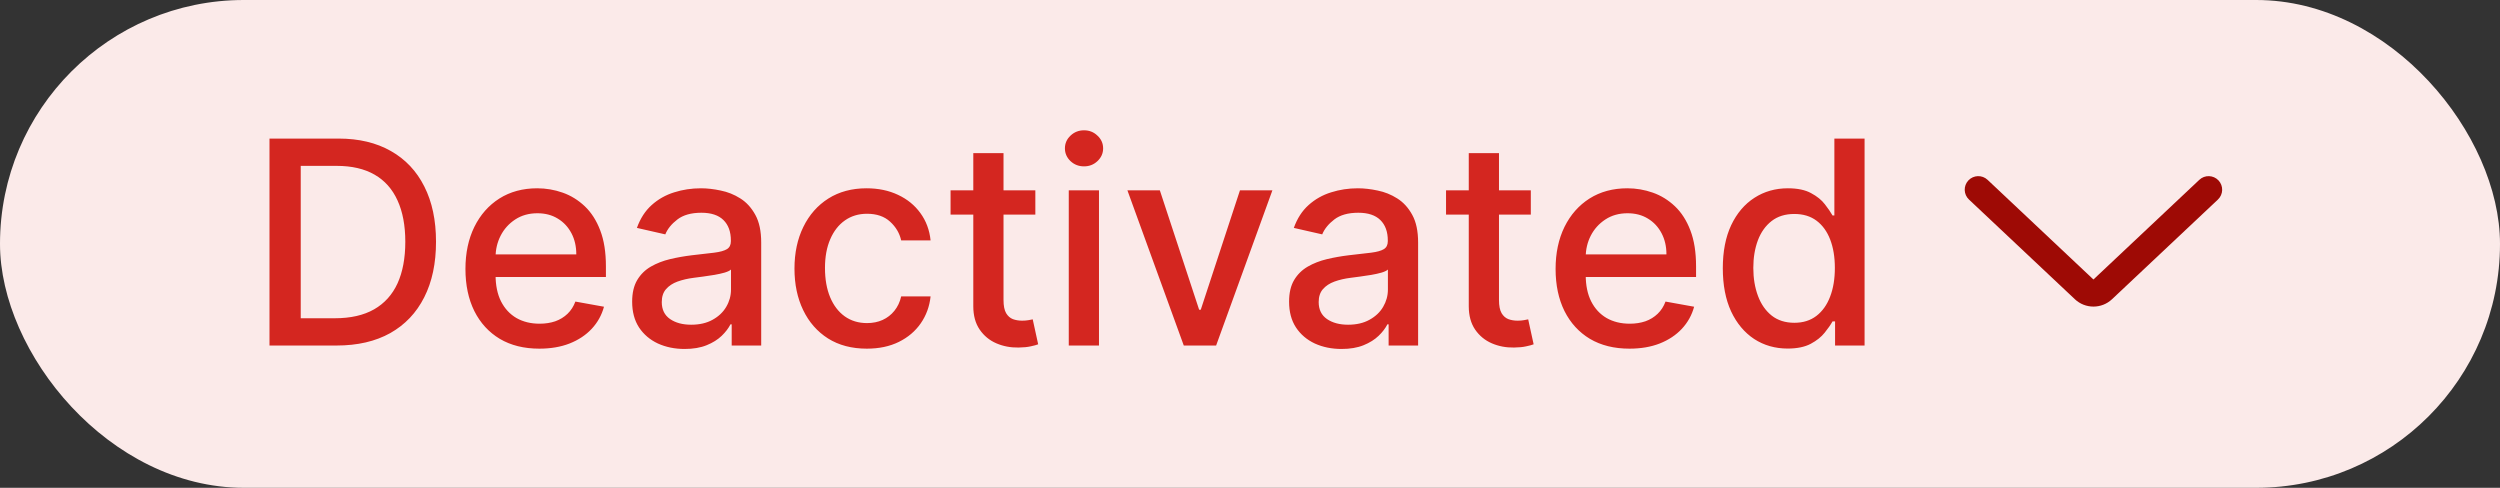 <svg width="123" height="24" viewBox="0 0 123 24" fill="none" xmlns="http://www.w3.org/2000/svg">
<rect x="0" y="0" width="123" height="24" fill="#333333" stroke="none"/>
<rect width="123" height="24" rx="12" fill="#FBEAE9"/>
<path d="M16.555 17H13.259V6.818H16.66C17.657 6.818 18.514 7.022 19.23 7.43C19.946 7.834 20.495 8.416 20.876 9.175C21.26 9.93 21.452 10.837 21.452 11.894C21.452 12.955 21.259 13.866 20.871 14.629C20.486 15.391 19.93 15.977 19.2 16.389C18.471 16.796 17.59 17 16.555 17ZM14.796 15.658H16.471C17.246 15.658 17.891 15.512 18.405 15.22C18.919 14.925 19.303 14.499 19.558 13.943C19.813 13.382 19.941 12.7 19.941 11.894C19.941 11.095 19.813 10.418 19.558 9.861C19.306 9.304 18.93 8.881 18.43 8.593C17.929 8.305 17.308 8.161 16.565 8.161H14.796V15.658ZM26.535 17.154C25.782 17.154 25.134 16.993 24.591 16.672C24.05 16.347 23.633 15.891 23.338 15.305C23.046 14.715 22.9 14.024 22.9 13.232C22.9 12.449 23.046 11.76 23.338 11.163C23.633 10.567 24.044 10.101 24.571 9.766C25.101 9.432 25.721 9.264 26.43 9.264C26.861 9.264 27.279 9.335 27.683 9.478C28.087 9.62 28.45 9.844 28.772 10.149C29.093 10.454 29.347 10.85 29.532 11.337C29.718 11.821 29.811 12.41 29.811 13.102V13.629H23.741V12.516H28.354C28.354 12.124 28.275 11.778 28.116 11.477C27.956 11.172 27.733 10.931 27.444 10.756C27.159 10.58 26.825 10.492 26.44 10.492C26.023 10.492 25.658 10.595 25.346 10.8C25.038 11.003 24.799 11.268 24.631 11.596C24.465 11.921 24.382 12.274 24.382 12.655V13.525C24.382 14.035 24.471 14.47 24.65 14.827C24.833 15.185 25.086 15.459 25.411 15.648C25.736 15.833 26.115 15.926 26.549 15.926C26.831 15.926 27.088 15.886 27.32 15.807C27.552 15.724 27.753 15.601 27.922 15.439C28.091 15.277 28.22 15.076 28.309 14.837L29.716 15.091C29.604 15.505 29.402 15.868 29.11 16.18C28.822 16.488 28.459 16.728 28.021 16.901C27.587 17.07 27.091 17.154 26.535 17.154ZM33.682 17.169C33.199 17.169 32.761 17.079 32.37 16.901C31.979 16.718 31.669 16.455 31.44 16.11C31.215 15.765 31.102 15.343 31.102 14.842C31.102 14.412 31.185 14.057 31.351 13.778C31.517 13.5 31.74 13.28 32.022 13.117C32.304 12.955 32.619 12.832 32.967 12.749C33.315 12.666 33.669 12.604 34.031 12.56C34.488 12.507 34.859 12.464 35.144 12.431C35.429 12.395 35.636 12.337 35.766 12.257C35.895 12.178 35.959 12.048 35.959 11.869V11.835C35.959 11.4 35.837 11.064 35.592 10.825C35.35 10.587 34.988 10.467 34.508 10.467C34.007 10.467 33.613 10.578 33.325 10.8C33.039 11.019 32.842 11.263 32.733 11.531L31.336 11.213C31.502 10.749 31.744 10.374 32.062 10.089C32.383 9.801 32.753 9.592 33.17 9.463C33.588 9.33 34.027 9.264 34.488 9.264C34.793 9.264 35.116 9.301 35.457 9.374C35.802 9.443 36.124 9.572 36.422 9.761C36.724 9.95 36.97 10.22 37.163 10.572C37.355 10.92 37.451 11.372 37.451 11.929V17H35.999V15.956H35.94C35.843 16.148 35.699 16.337 35.507 16.523C35.315 16.708 35.068 16.863 34.766 16.985C34.465 17.108 34.103 17.169 33.682 17.169ZM34.006 15.976C34.417 15.976 34.768 15.895 35.06 15.732C35.355 15.57 35.578 15.358 35.731 15.096C35.887 14.831 35.965 14.547 35.965 14.246V13.261C35.911 13.314 35.809 13.364 35.656 13.411C35.507 13.454 35.336 13.492 35.144 13.525C34.952 13.555 34.765 13.583 34.582 13.609C34.4 13.633 34.248 13.652 34.125 13.669C33.837 13.706 33.573 13.767 33.334 13.853C33.099 13.939 32.91 14.063 32.768 14.226C32.629 14.385 32.559 14.597 32.559 14.862C32.559 15.23 32.695 15.508 32.967 15.697C33.238 15.883 33.585 15.976 34.006 15.976ZM42.648 17.154C41.908 17.154 41.272 16.987 40.739 16.652C40.208 16.314 39.8 15.848 39.515 15.255C39.23 14.662 39.088 13.982 39.088 13.217C39.088 12.441 39.234 11.757 39.525 11.163C39.817 10.567 40.228 10.101 40.758 9.766C41.289 9.432 41.913 9.264 42.633 9.264C43.213 9.264 43.73 9.372 44.184 9.587C44.638 9.799 45.004 10.098 45.282 10.482C45.564 10.867 45.732 11.316 45.785 11.829H44.338C44.258 11.472 44.076 11.163 43.791 10.905C43.509 10.646 43.132 10.517 42.657 10.517C42.243 10.517 41.88 10.626 41.569 10.845C41.261 11.061 41.02 11.369 40.848 11.77C40.675 12.168 40.589 12.638 40.589 13.182C40.589 13.739 40.674 14.219 40.843 14.624C41.012 15.028 41.251 15.341 41.559 15.563C41.87 15.785 42.237 15.896 42.657 15.896C42.939 15.896 43.194 15.845 43.423 15.742C43.655 15.636 43.849 15.485 44.005 15.29C44.164 15.094 44.275 14.859 44.338 14.584H45.785C45.732 15.078 45.571 15.518 45.302 15.906C45.034 16.294 44.674 16.599 44.224 16.821C43.776 17.043 43.251 17.154 42.648 17.154ZM50.939 9.364V10.557H46.768V9.364H50.939ZM47.886 7.534H49.373V14.758C49.373 15.046 49.416 15.263 49.502 15.409C49.588 15.552 49.699 15.649 49.835 15.702C49.974 15.752 50.125 15.777 50.288 15.777C50.407 15.777 50.511 15.769 50.601 15.752C50.69 15.736 50.76 15.722 50.81 15.712L51.078 16.94C50.992 16.974 50.869 17.007 50.71 17.04C50.551 17.076 50.352 17.096 50.114 17.099C49.722 17.106 49.358 17.037 49.02 16.891C48.682 16.745 48.408 16.519 48.2 16.215C47.991 15.91 47.886 15.527 47.886 15.066V7.534ZM52.583 17V9.364H54.07V17H52.583ZM53.334 8.185C53.075 8.185 52.853 8.099 52.668 7.927C52.486 7.751 52.394 7.542 52.394 7.3C52.394 7.055 52.486 6.846 52.668 6.674C52.853 6.498 53.075 6.411 53.334 6.411C53.593 6.411 53.813 6.498 53.995 6.674C54.181 6.846 54.274 7.055 54.274 7.3C54.274 7.542 54.181 7.751 53.995 7.927C53.813 8.099 53.593 8.185 53.334 8.185ZM62.602 9.364L59.833 17H58.242L55.468 9.364H57.064L58.998 15.24H59.077L61.006 9.364H62.602ZM66.003 17.169C65.519 17.169 65.081 17.079 64.69 16.901C64.299 16.718 63.989 16.455 63.761 16.11C63.535 15.765 63.423 15.343 63.423 14.842C63.423 14.412 63.505 14.057 63.671 13.778C63.837 13.5 64.061 13.28 64.342 13.117C64.624 12.955 64.939 12.832 65.287 12.749C65.635 12.666 65.99 12.604 66.351 12.56C66.808 12.507 67.18 12.464 67.465 12.431C67.749 12.395 67.957 12.337 68.086 12.257C68.215 12.178 68.28 12.048 68.28 11.869V11.835C68.28 11.4 68.157 11.064 67.912 10.825C67.67 10.587 67.309 10.467 66.828 10.467C66.328 10.467 65.933 10.578 65.645 10.8C65.36 11.019 65.163 11.263 65.053 11.531L63.656 11.213C63.822 10.749 64.064 10.374 64.382 10.089C64.704 9.801 65.073 9.592 65.491 9.463C65.908 9.33 66.347 9.264 66.808 9.264C67.113 9.264 67.436 9.301 67.778 9.374C68.122 9.443 68.444 9.572 68.742 9.761C69.044 9.95 69.291 10.22 69.483 10.572C69.675 10.92 69.771 11.372 69.771 11.929V17H68.32V15.956H68.26C68.164 16.148 68.02 16.337 67.827 16.523C67.635 16.708 67.388 16.863 67.087 16.985C66.785 17.108 66.424 17.169 66.003 17.169ZM66.326 15.976C66.737 15.976 67.088 15.895 67.38 15.732C67.675 15.57 67.899 15.358 68.051 15.096C68.207 14.831 68.285 14.547 68.285 14.246V13.261C68.232 13.314 68.129 13.364 67.977 13.411C67.827 13.454 67.657 13.492 67.465 13.525C67.272 13.555 67.085 13.583 66.903 13.609C66.72 13.633 66.568 13.652 66.445 13.669C66.157 13.706 65.894 13.767 65.655 13.853C65.419 13.939 65.231 14.063 65.088 14.226C64.949 14.385 64.879 14.597 64.879 14.862C64.879 15.23 65.015 15.508 65.287 15.697C65.559 15.883 65.905 15.976 66.326 15.976ZM75.316 9.364V10.557H71.145V9.364H75.316ZM72.263 7.534H73.75V14.758C73.75 15.046 73.793 15.263 73.879 15.409C73.965 15.552 74.076 15.649 74.212 15.702C74.351 15.752 74.502 15.777 74.665 15.777C74.784 15.777 74.888 15.769 74.978 15.752C75.067 15.736 75.137 15.722 75.187 15.712L75.455 16.94C75.369 16.974 75.246 17.007 75.087 17.04C74.928 17.076 74.729 17.096 74.491 17.099C74.1 17.106 73.735 17.037 73.397 16.891C73.059 16.745 72.785 16.519 72.576 16.215C72.368 15.91 72.263 15.527 72.263 15.066V7.534ZM80.169 17.154C79.417 17.154 78.769 16.993 78.225 16.672C77.685 16.347 77.268 15.891 76.973 15.305C76.681 14.715 76.535 14.024 76.535 13.232C76.535 12.449 76.681 11.76 76.973 11.163C77.268 10.567 77.679 10.101 78.206 9.766C78.736 9.432 79.356 9.264 80.065 9.264C80.496 9.264 80.913 9.335 81.318 9.478C81.722 9.62 82.085 9.844 82.407 10.149C82.728 10.454 82.982 10.85 83.167 11.337C83.353 11.821 83.446 12.41 83.446 13.102V13.629H77.375V12.516H81.989C81.989 12.124 81.909 11.778 81.75 11.477C81.591 11.172 81.368 10.931 81.079 10.756C80.794 10.58 80.459 10.492 80.075 10.492C79.657 10.492 79.293 10.595 78.981 10.8C78.673 11.003 78.434 11.268 78.265 11.596C78.1 11.921 78.017 12.274 78.017 12.655V13.525C78.017 14.035 78.106 14.47 78.285 14.827C78.467 15.185 78.721 15.459 79.046 15.648C79.371 15.833 79.75 15.926 80.184 15.926C80.466 15.926 80.723 15.886 80.955 15.807C81.187 15.724 81.387 15.601 81.556 15.439C81.725 15.277 81.855 15.076 81.944 14.837L83.351 15.091C83.239 15.505 83.036 15.868 82.745 16.18C82.456 16.488 82.093 16.728 81.656 16.901C81.222 17.07 80.726 17.154 80.169 17.154ZM87.954 17.149C87.337 17.149 86.787 16.992 86.303 16.677C85.823 16.359 85.445 15.906 85.17 15.32C84.898 14.73 84.762 14.022 84.762 13.197C84.762 12.371 84.899 11.665 85.174 11.079C85.453 10.492 85.834 10.043 86.318 9.732C86.802 9.42 87.35 9.264 87.964 9.264C88.438 9.264 88.819 9.344 89.107 9.503C89.399 9.659 89.624 9.841 89.783 10.05C89.946 10.258 90.072 10.443 90.161 10.602H90.251V6.818H91.737V17H90.285V15.812H90.161C90.072 15.974 89.942 16.16 89.773 16.369C89.608 16.577 89.379 16.76 89.087 16.916C88.796 17.071 88.418 17.149 87.954 17.149ZM88.282 15.881C88.709 15.881 89.071 15.769 89.366 15.543C89.664 15.315 89.889 14.998 90.042 14.594C90.198 14.189 90.275 13.719 90.275 13.182C90.275 12.652 90.199 12.188 90.047 11.79C89.894 11.392 89.671 11.082 89.376 10.86C89.081 10.638 88.716 10.527 88.282 10.527C87.834 10.527 87.462 10.643 87.163 10.875C86.865 11.107 86.639 11.424 86.487 11.825C86.338 12.226 86.263 12.678 86.263 13.182C86.263 13.692 86.34 14.151 86.492 14.559C86.644 14.967 86.87 15.29 87.168 15.528C87.47 15.764 87.841 15.881 88.282 15.881Z" fill="#D42620"/>
<path d="M96.874 9.818L102.084 14.722C102.597 15.205 103.398 15.205 103.911 14.722L109.121 9.818C109.389 9.566 109.402 9.144 109.15 8.876C108.897 8.608 108.475 8.595 108.207 8.847L102.997 13.751L97.788 8.847C97.519 8.595 97.098 8.608 96.845 8.876C96.593 9.144 96.606 9.566 96.874 9.818Z" fill="#9E0A05"/>
</svg>
